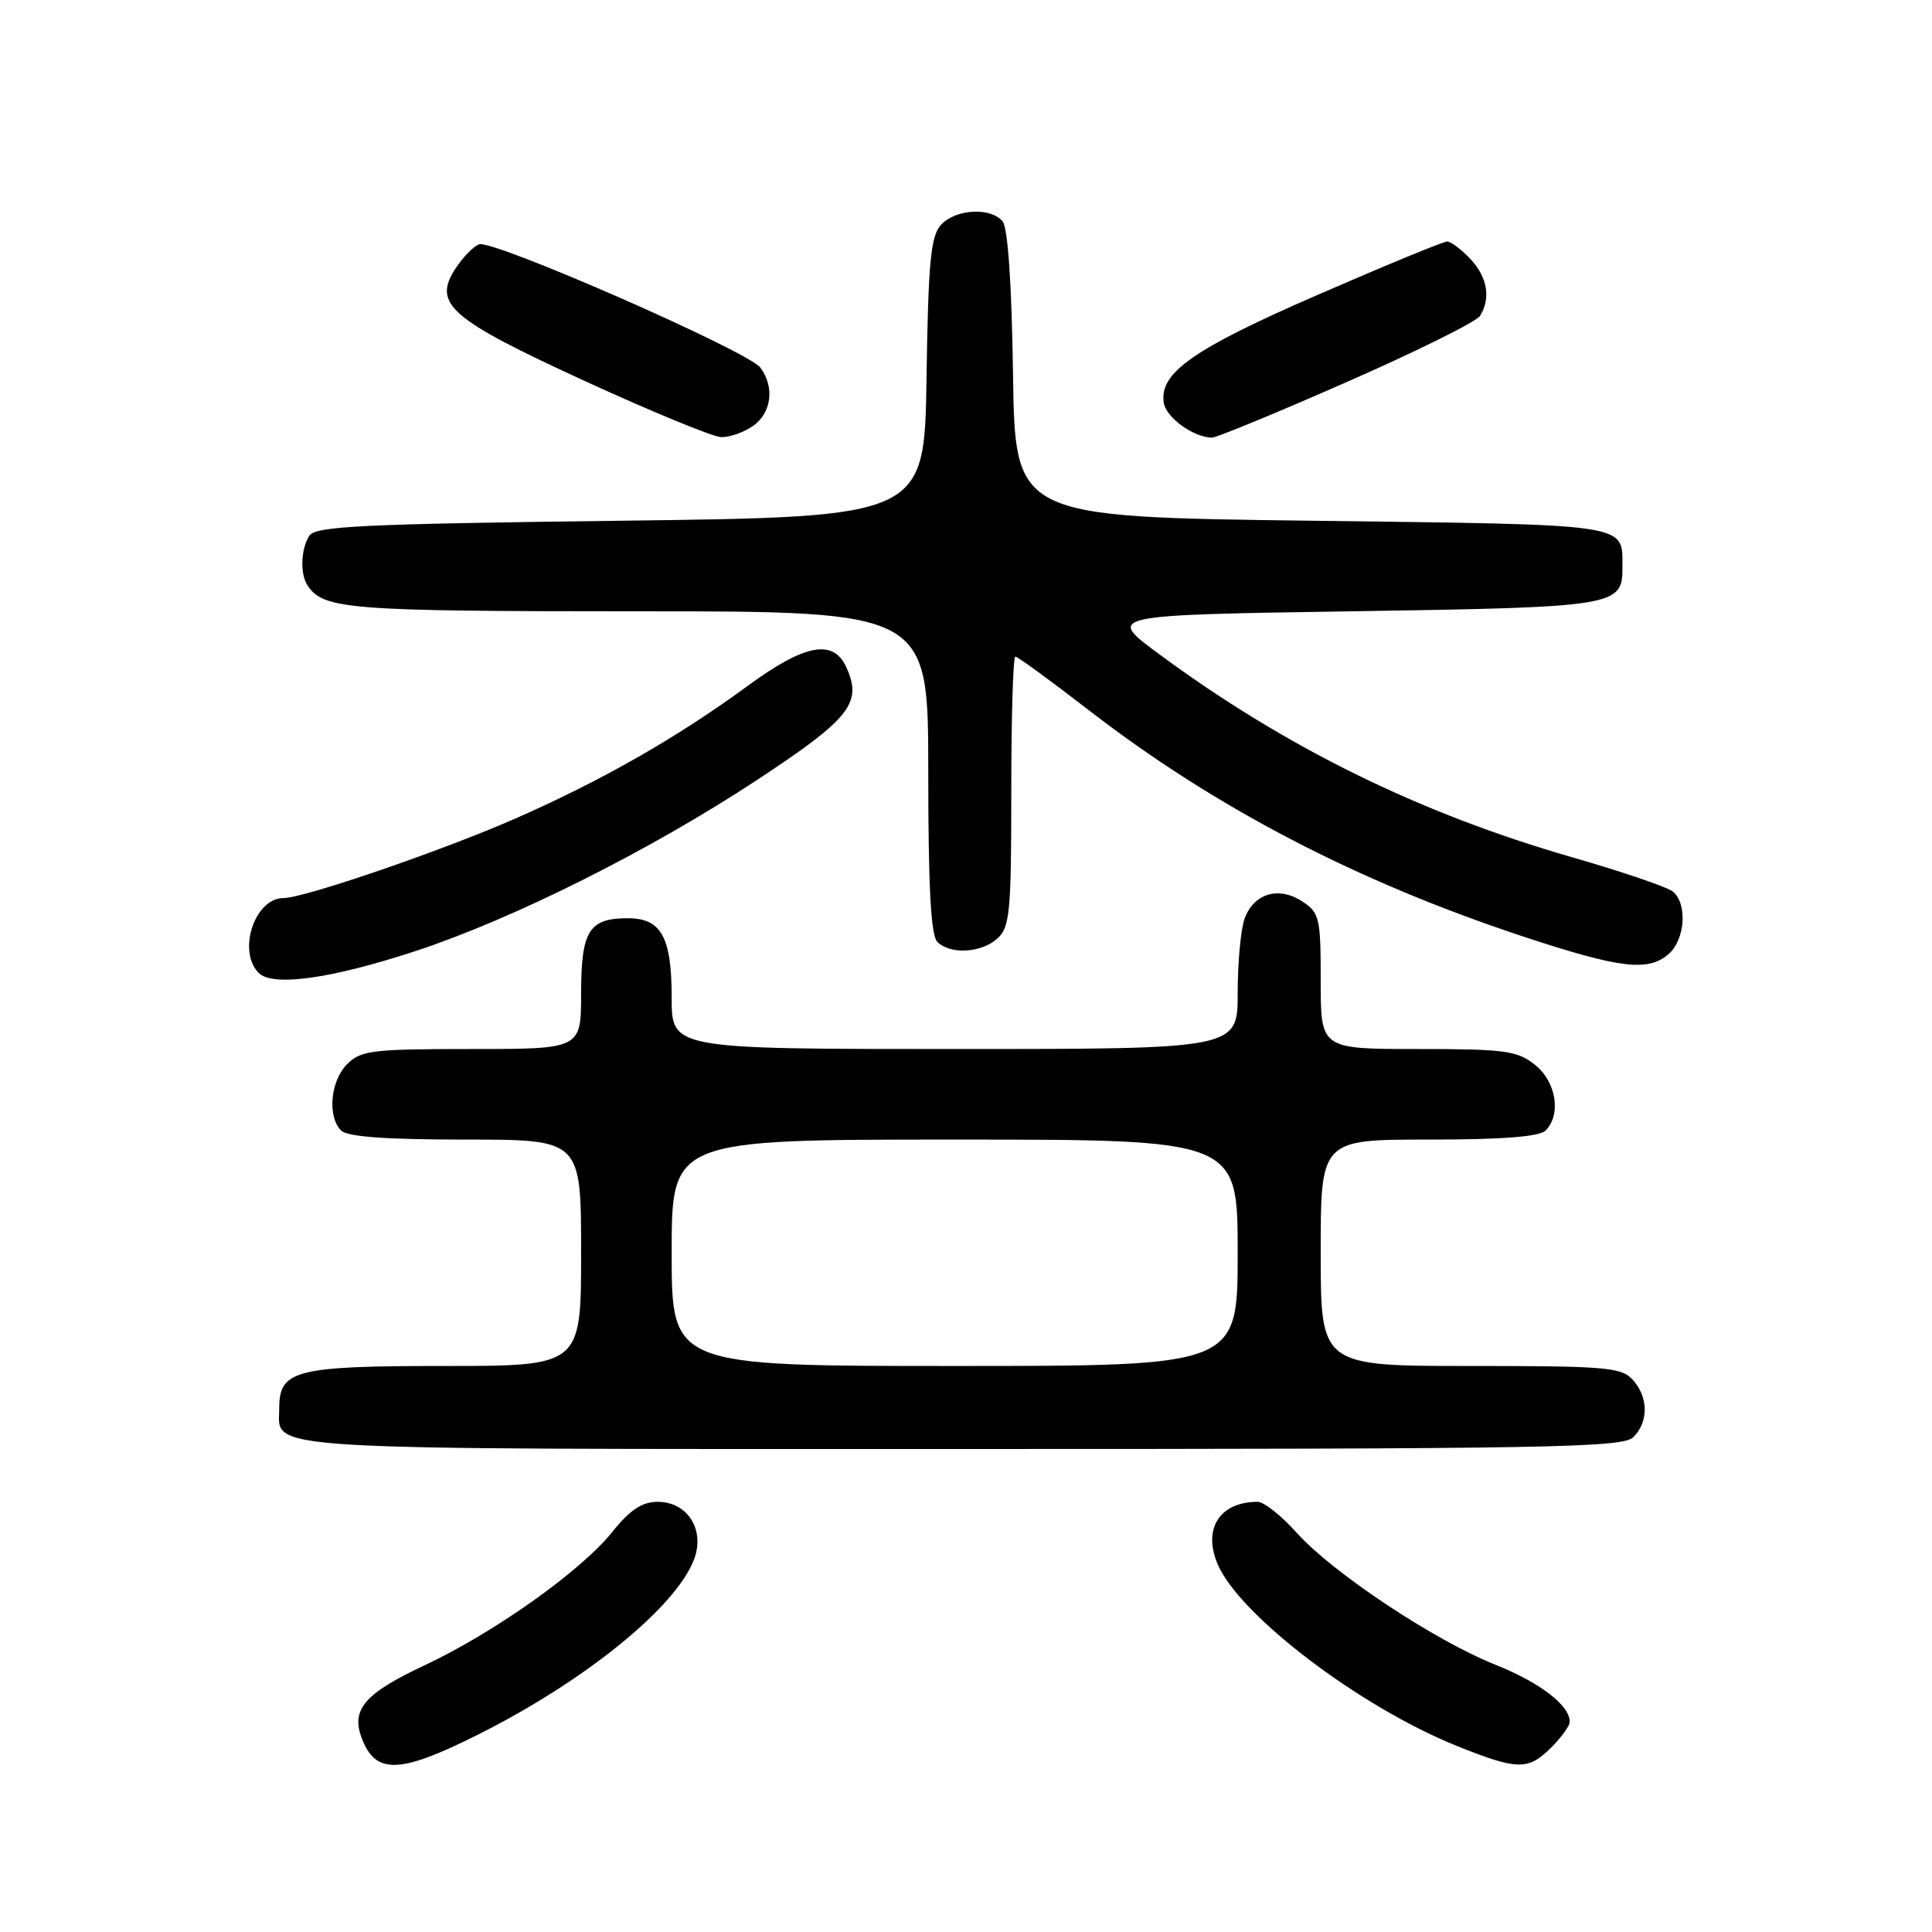 <?xml version="1.0" encoding="UTF-8" standalone="no"?>
<!DOCTYPE svg PUBLIC "-//W3C//DTD SVG 1.1//EN" "http://www.w3.org/Graphics/SVG/1.1/DTD/svg11.dtd" >
<svg xmlns="http://www.w3.org/2000/svg" xmlns:xlink="http://www.w3.org/1999/xlink" version="1.1" viewBox="0 0 256 256">
 <g >
 <path fill="currentColor"
d=" M 63.27 229.88 C 77.49 222.77 89.57 212.97 91.97 206.62 C 93.44 202.69 91.11 199.00 87.14 199.00 C 85.07 199.00 83.49 200.05 81.11 203.02 C 76.96 208.18 65.49 216.33 56.28 220.65 C 48.32 224.38 46.48 226.51 47.94 230.33 C 49.77 235.15 52.93 235.06 63.27 229.88 Z  M 205.55 231.55 C 206.90 230.20 208.00 228.67 208.00 228.16 C 208.00 225.97 204.07 222.95 198.16 220.59 C 190.09 217.38 176.58 208.41 171.82 203.10 C 169.80 200.85 167.48 199.00 166.65 199.00 C 161.64 199.00 159.35 202.53 161.33 207.23 C 164.19 214.01 180.15 226.15 193.00 231.33 C 201.09 234.58 202.48 234.61 205.55 231.55 Z  M 216.43 190.43 C 218.47 188.39 218.43 185.13 216.35 182.83 C 214.85 181.17 212.80 181.00 194.85 181.00 C 175.00 181.00 175.00 181.00 175.00 166.00 C 175.00 151.00 175.00 151.00 189.30 151.00 C 199.09 151.00 203.98 150.62 204.80 149.80 C 206.92 147.68 206.20 143.30 203.37 141.07 C 201.01 139.22 199.37 139.00 187.87 139.00 C 175.00 139.00 175.00 139.00 175.00 130.02 C 175.00 121.60 174.85 120.95 172.55 119.44 C 169.45 117.41 166.19 118.36 164.94 121.65 C 164.42 123.01 164.00 127.48 164.00 131.57 C 164.00 139.00 164.00 139.00 126.50 139.00 C 89.00 139.00 89.00 139.00 89.00 132.19 C 89.00 124.16 87.62 121.67 83.19 121.67 C 78.04 121.67 77.00 123.34 77.00 131.62 C 77.00 139.00 77.00 139.00 62.50 139.00 C 49.33 139.00 47.82 139.18 46.00 141.00 C 43.78 143.22 43.35 147.95 45.20 149.80 C 46.03 150.63 51.13 151.00 61.70 151.00 C 77.00 151.00 77.00 151.00 77.00 166.00 C 77.00 181.00 77.00 181.00 58.83 181.00 C 39.15 181.00 37.00 181.55 37.00 186.58 C 37.00 192.28 32.37 192.00 127.50 192.00 C 205.58 192.00 215.02 191.83 216.43 190.43 Z  M 55.00 126.04 C 67.94 121.80 86.11 112.70 100.28 103.37 C 112.65 95.23 114.30 93.15 112.15 88.43 C 110.42 84.62 106.67 85.32 99.12 90.85 C 89.78 97.70 79.80 103.40 68.36 108.43 C 58.60 112.72 40.29 119.00 37.56 119.00 C 33.77 119.00 31.43 125.98 34.25 128.89 C 36.07 130.78 43.78 129.72 55.00 126.04 Z  M 221.17 126.35 C 223.30 124.42 223.59 119.74 221.68 118.15 C 220.96 117.55 214.96 115.50 208.34 113.60 C 188.07 107.76 170.35 99.05 153.54 86.64 C 146.58 81.50 146.58 81.50 179.14 81.00 C 214.28 80.46 215.02 80.34 214.98 75.13 C 214.95 69.32 216.46 69.54 173.79 69.00 C 134.50 68.50 134.50 68.50 134.23 49.58 C 134.06 37.68 133.55 30.16 132.85 29.33 C 131.27 27.42 126.59 27.69 124.68 29.80 C 123.32 31.31 123.00 34.66 122.77 50.05 C 122.50 68.50 122.50 68.50 82.21 69.00 C 47.86 69.43 41.79 69.72 40.98 71.00 C 39.85 72.79 39.74 76.07 40.77 77.60 C 42.86 80.74 46.16 81.00 84.43 81.00 C 123.00 81.00 123.00 81.00 123.00 102.30 C 123.00 117.53 123.34 123.94 124.20 124.80 C 125.92 126.52 130.03 126.28 132.17 124.35 C 133.81 122.86 134.00 120.86 134.00 104.85 C 134.00 95.03 134.24 87.00 134.54 87.00 C 134.84 87.00 139.22 90.20 144.28 94.11 C 161.00 107.03 179.83 116.83 202.00 124.15 C 214.78 128.36 218.47 128.79 221.17 126.35 Z  M 99.78 56.44 C 102.24 54.72 102.67 51.28 100.75 48.71 C 99.12 46.53 65.26 31.69 63.48 32.37 C 62.73 32.66 61.33 34.09 60.37 35.56 C 57.28 40.27 59.56 42.25 77.50 50.49 C 86.30 54.53 94.41 57.87 95.53 57.92 C 96.64 57.96 98.56 57.30 99.78 56.44 Z  M 178.45 50.62 C 187.68 46.57 195.62 42.63 196.10 41.87 C 197.57 39.55 197.10 36.73 194.83 34.31 C 193.63 33.04 192.24 32.00 191.75 32.00 C 191.25 32.00 183.56 35.17 174.67 39.04 C 158.13 46.23 153.62 49.38 154.20 53.34 C 154.48 55.31 158.12 57.95 160.59 57.99 C 161.19 57.99 169.23 54.68 178.45 50.62 Z  M 89.00 166.00 C 89.00 151.00 89.00 151.00 126.50 151.00 C 164.00 151.00 164.00 151.00 164.00 166.00 C 164.00 181.00 164.00 181.00 126.50 181.00 C 89.00 181.00 89.00 181.00 89.00 166.00 Z "/>
</g>
</svg>